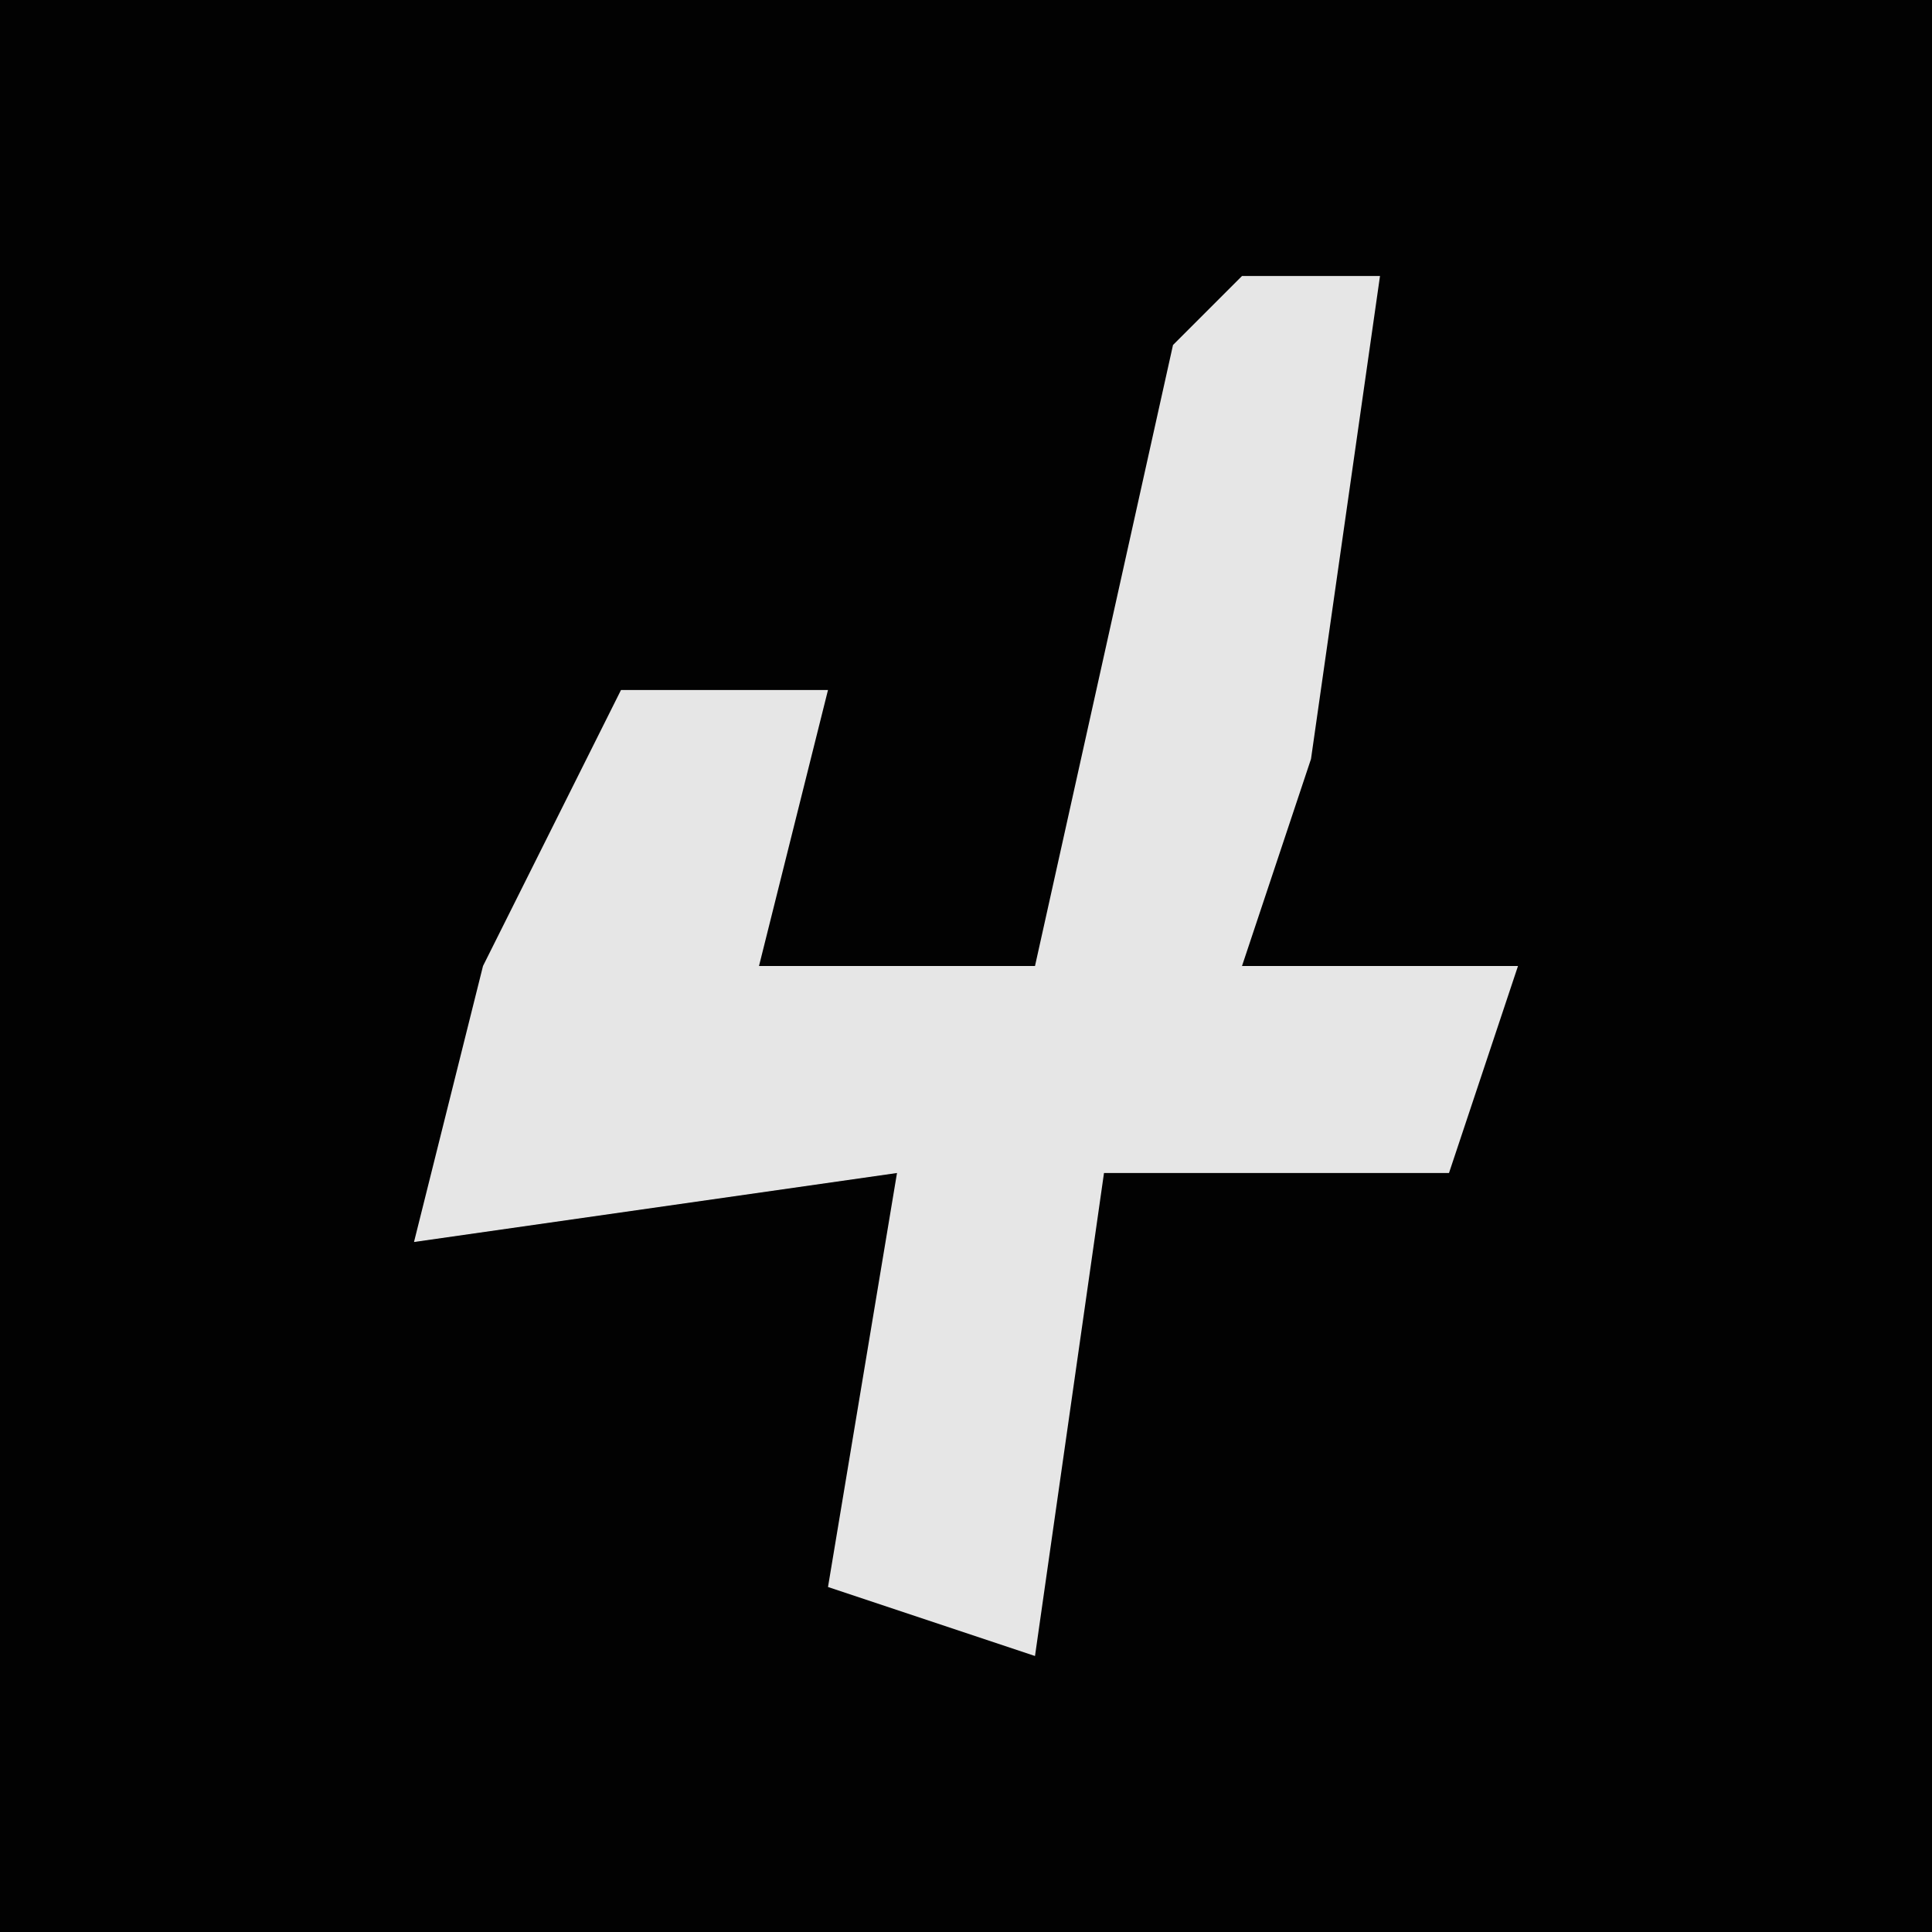 <?xml version="1.0" encoding="UTF-8"?>
<svg version="1.1" xmlns="http://www.w3.org/2000/svg" width="28" height="28">
<path d="M0,0 L28,0 L28,28 L0,28 Z " fill="#020202" transform="translate(0,0)"/>
<path d="M0,0 L2,0 L1,7 L0,10 L4,10 L3,13 L-2,13 L-3,20 L-6,19 L-5,13 L-12,14 L-11,10 L-9,6 L-6,6 L-7,10 L-3,10 L-1,1 Z " fill="#E6E6E6" transform="translate(18,4)"/>
</svg>

